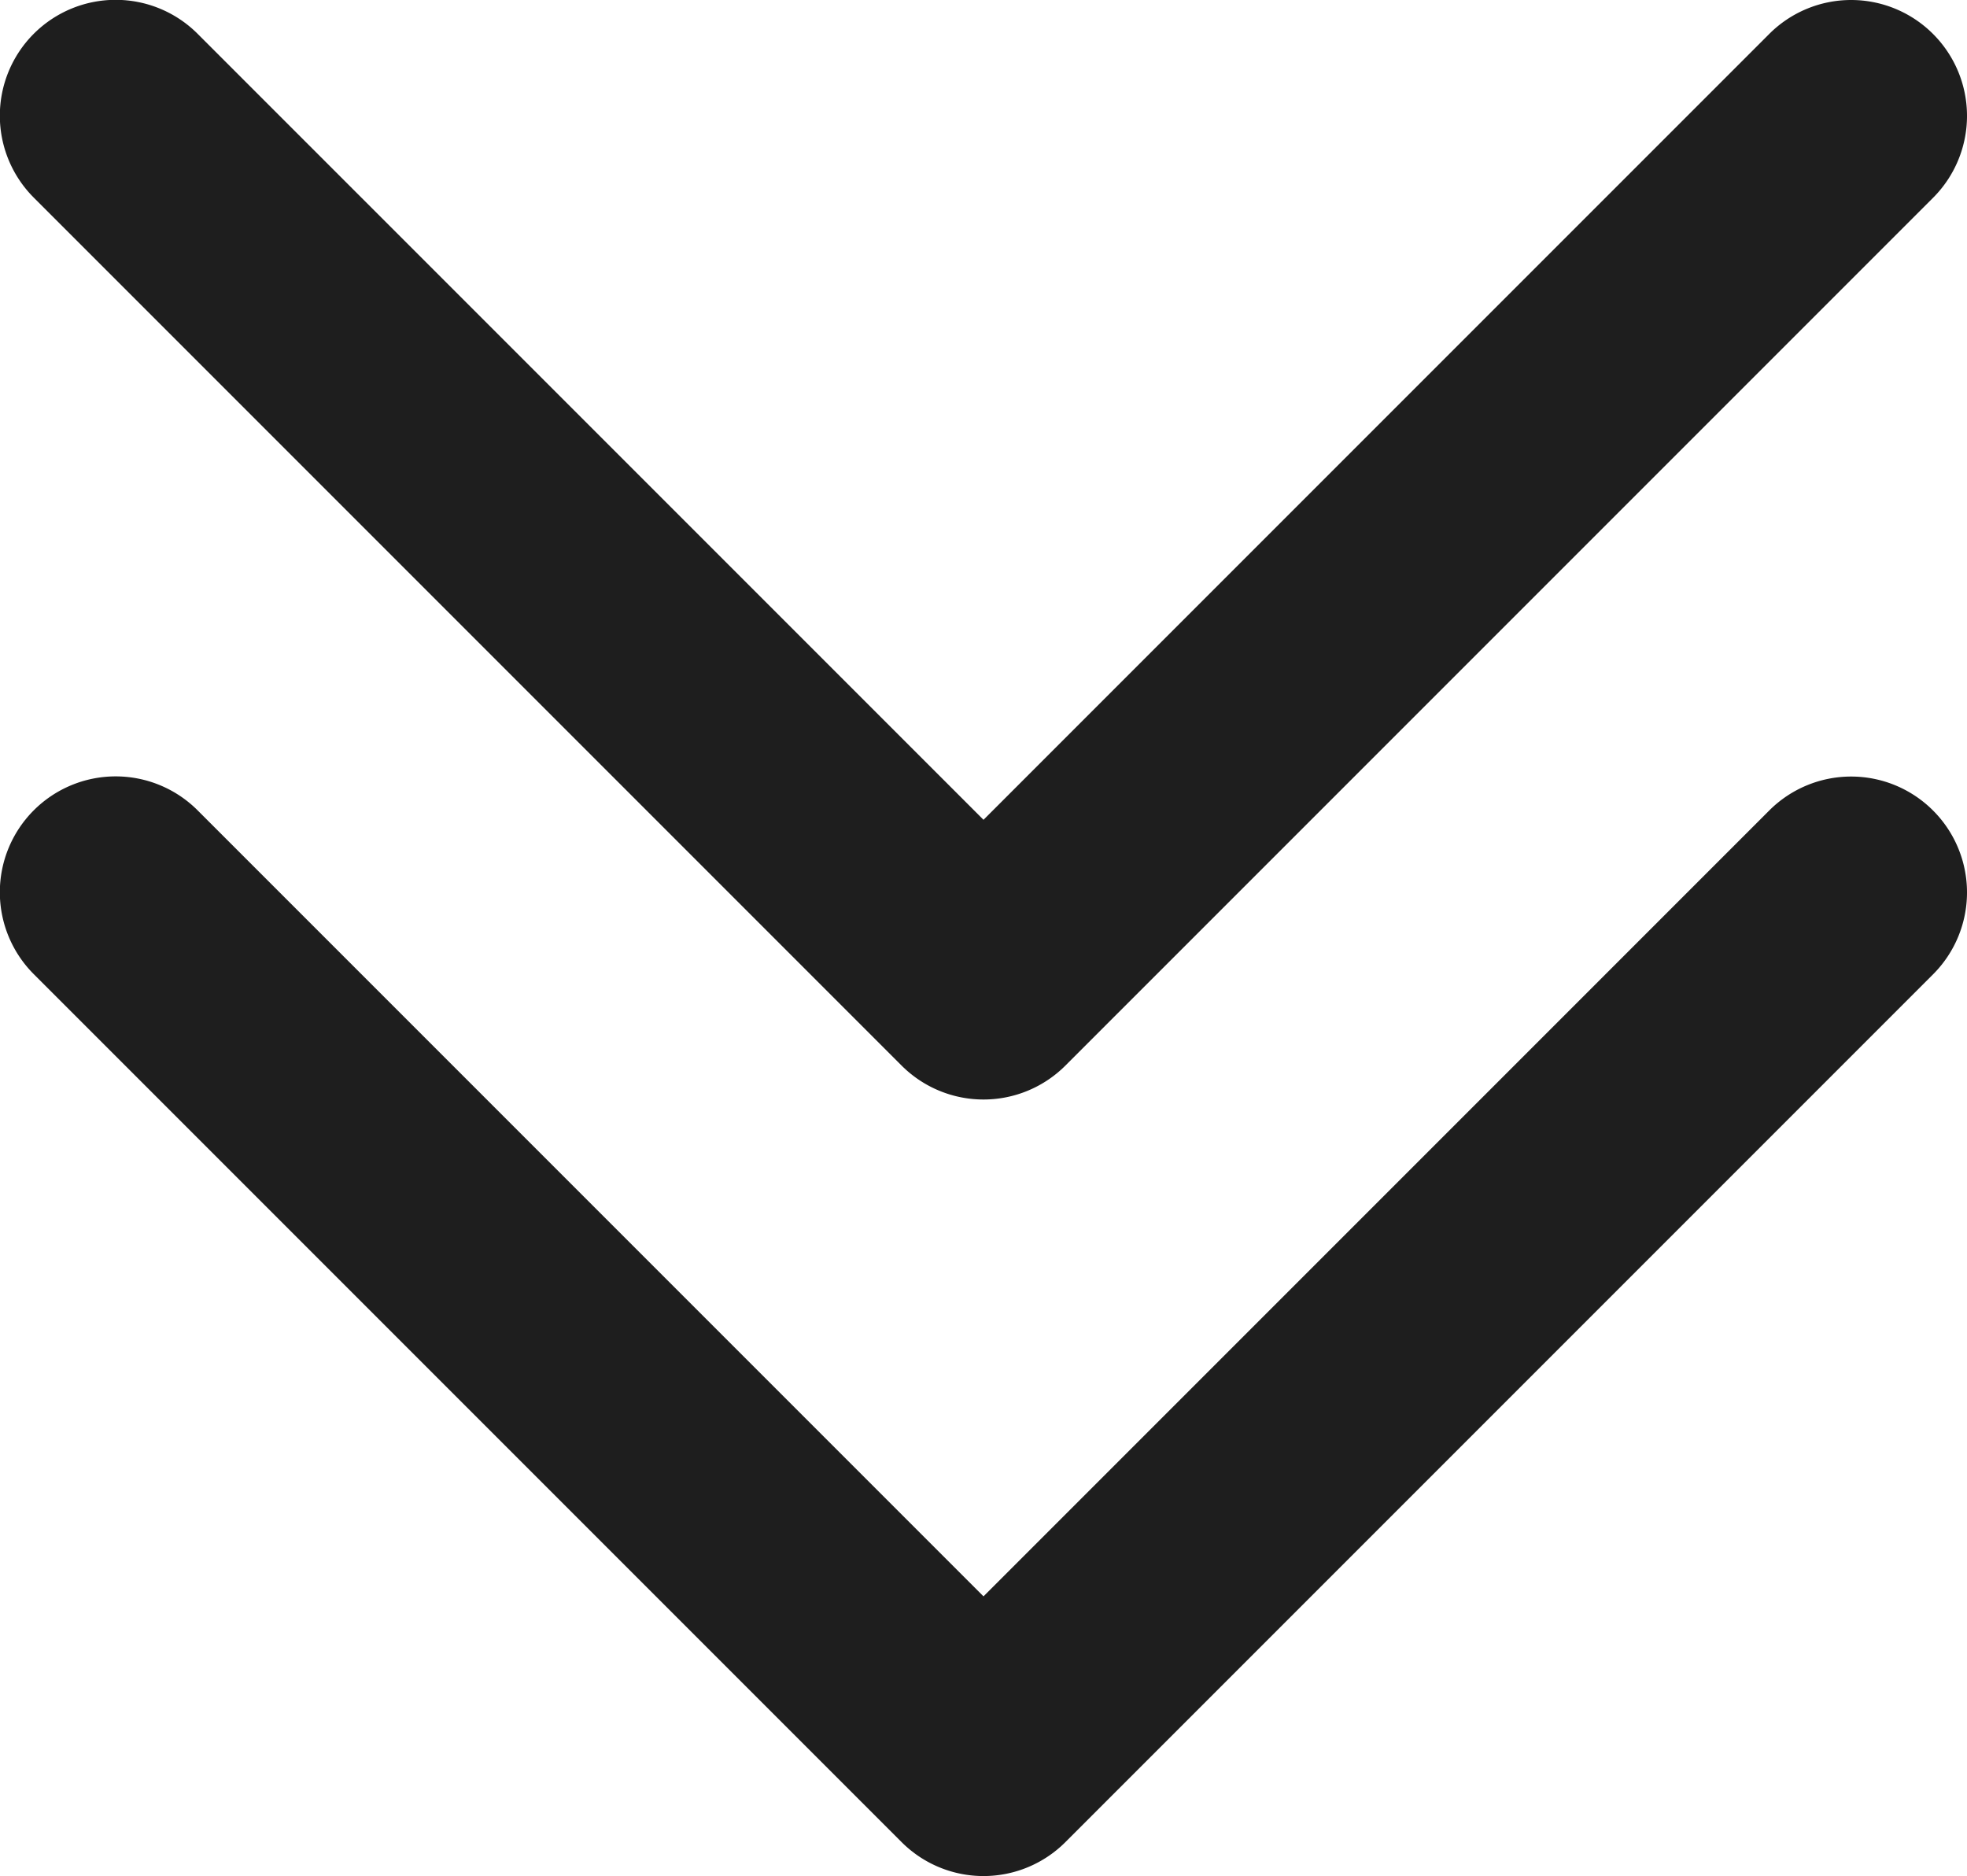 <svg xmlns="http://www.w3.org/2000/svg" width="532.01" height="507.338" viewBox="0 0 532.01 507.338">
  <g id="arrows" transform="translate(-5986 -5246)">
    <g id="down-arrow" transform="translate(5996 5348.664)">
      <g id="그룹_17" data-name="그룹 17">
        <path id="패스_314" data-name="패스 314" d="M505.755,123.592a21.31,21.31,0,0,0-30.165,0L256.005,343.176,36.421,123.592A21.33,21.33,0,1,0,6.256,153.757L240.923,388.424a21.322,21.322,0,0,0,30.166,0L505.756,153.757A21.311,21.311,0,0,0,505.755,123.592Z" fill="#1e1e1e" stroke="#1e1e1e" stroke-width="20"/>
      </g>
    </g>
    <g id="down-arrow-2" data-name="down-arrow" transform="translate(5996 5138.664)">
      <g id="그룹_17-2" data-name="그룹 17">
        <path id="패스_314-2" data-name="패스 314" d="M505.755,123.592a21.31,21.31,0,0,0-30.165,0L256.005,343.176,36.421,123.592A21.33,21.33,0,1,0,6.256,153.757L240.923,388.424a21.322,21.322,0,0,0,30.166,0L505.756,153.757A21.311,21.311,0,0,0,505.755,123.592Z" fill="#1e1e1e" stroke="#1e1e1e" stroke-width="20"/>
      </g>
    </g>
  </g>
</svg>

